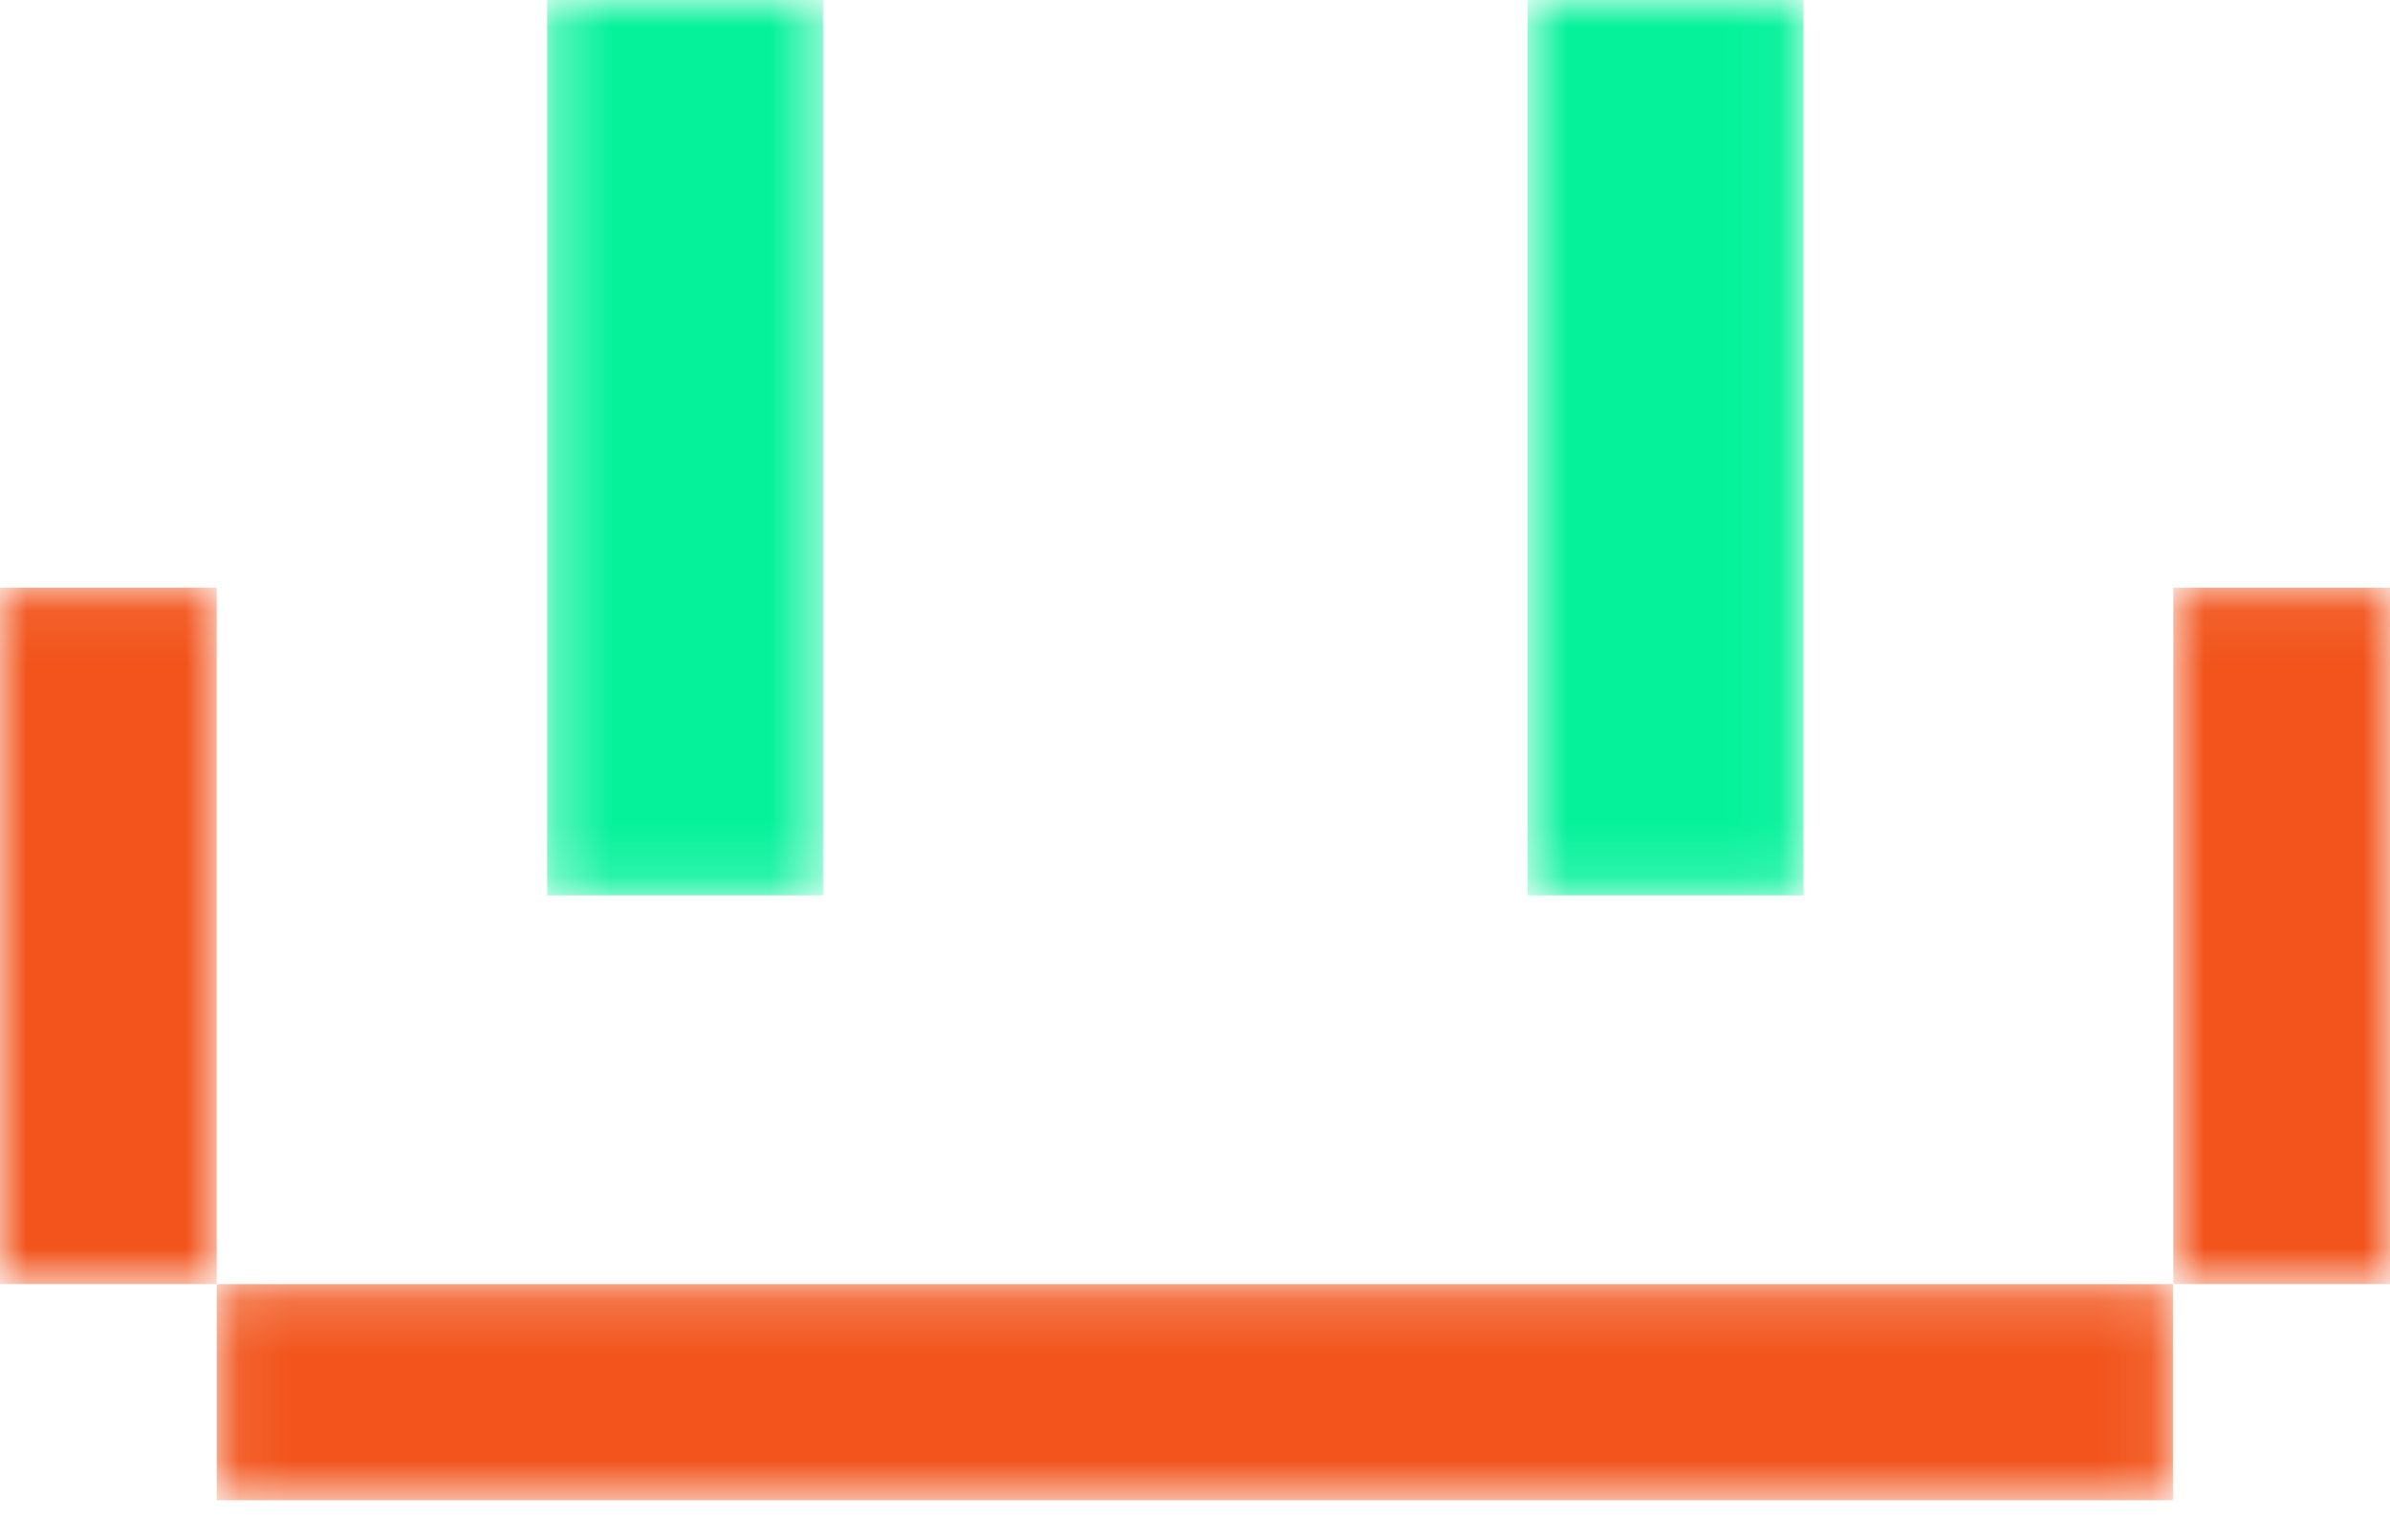<svg width="45" height="29" viewBox="0 0 45 29" fill="none" xmlns="http://www.w3.org/2000/svg">
<mask id="mask0_81_88" style="mask-type:luminance" maskUnits="userSpaceOnUse" x="10" y="0" width="6" height="17">
<path d="M10.302 0H15.496V16.857H10.302V0Z" fill="white"/>
</mask>
<g mask="url(#mask0_81_88)">
<path d="M10.302 0H15.496V16.86H10.302V0Z" fill="#05F29B"/>
</g>
<mask id="mask1_81_88" style="mask-type:luminance" maskUnits="userSpaceOnUse" x="28" y="0" width="6" height="17">
<path d="M28.762 0H33.957V16.857H28.762V0Z" fill="white"/>
</mask>
<g mask="url(#mask1_81_88)">
<path d="M28.762 0H33.957V16.86H28.762V0Z" fill="#05F29B"/>
</g>
<mask id="mask2_81_88" style="mask-type:luminance" maskUnits="userSpaceOnUse" x="4" y="24" width="37" height="5">
<path d="M4.08 24.18H40.919V28.25H4.08V24.18Z" fill="white"/>
</mask>
<g mask="url(#mask2_81_88)">
<path d="M4.08 24.18H40.913V28.25H4.08V24.18Z" fill="#F2541B"/>
</g>
<mask id="mask3_81_88" style="mask-type:luminance" maskUnits="userSpaceOnUse" x="40" y="11" width="5" height="14">
<path d="M40.92 11.071H45V24.179H40.92V11.071Z" fill="white"/>
</mask>
<g mask="url(#mask3_81_88)">
<path d="M40.92 24.179V11.066H45V24.179H40.92Z" fill="#F2541B"/>
</g>
<mask id="mask4_81_88" style="mask-type:luminance" maskUnits="userSpaceOnUse" x="0" y="11" width="5" height="14">
<path d="M0 11.071H4.08V24.179H0V11.071Z" fill="white"/>
</mask>
<g mask="url(#mask4_81_88)">
<path d="M0 24.179V11.066H4.08V24.179H0Z" fill="#F2541B"/>
</g>
</svg>
